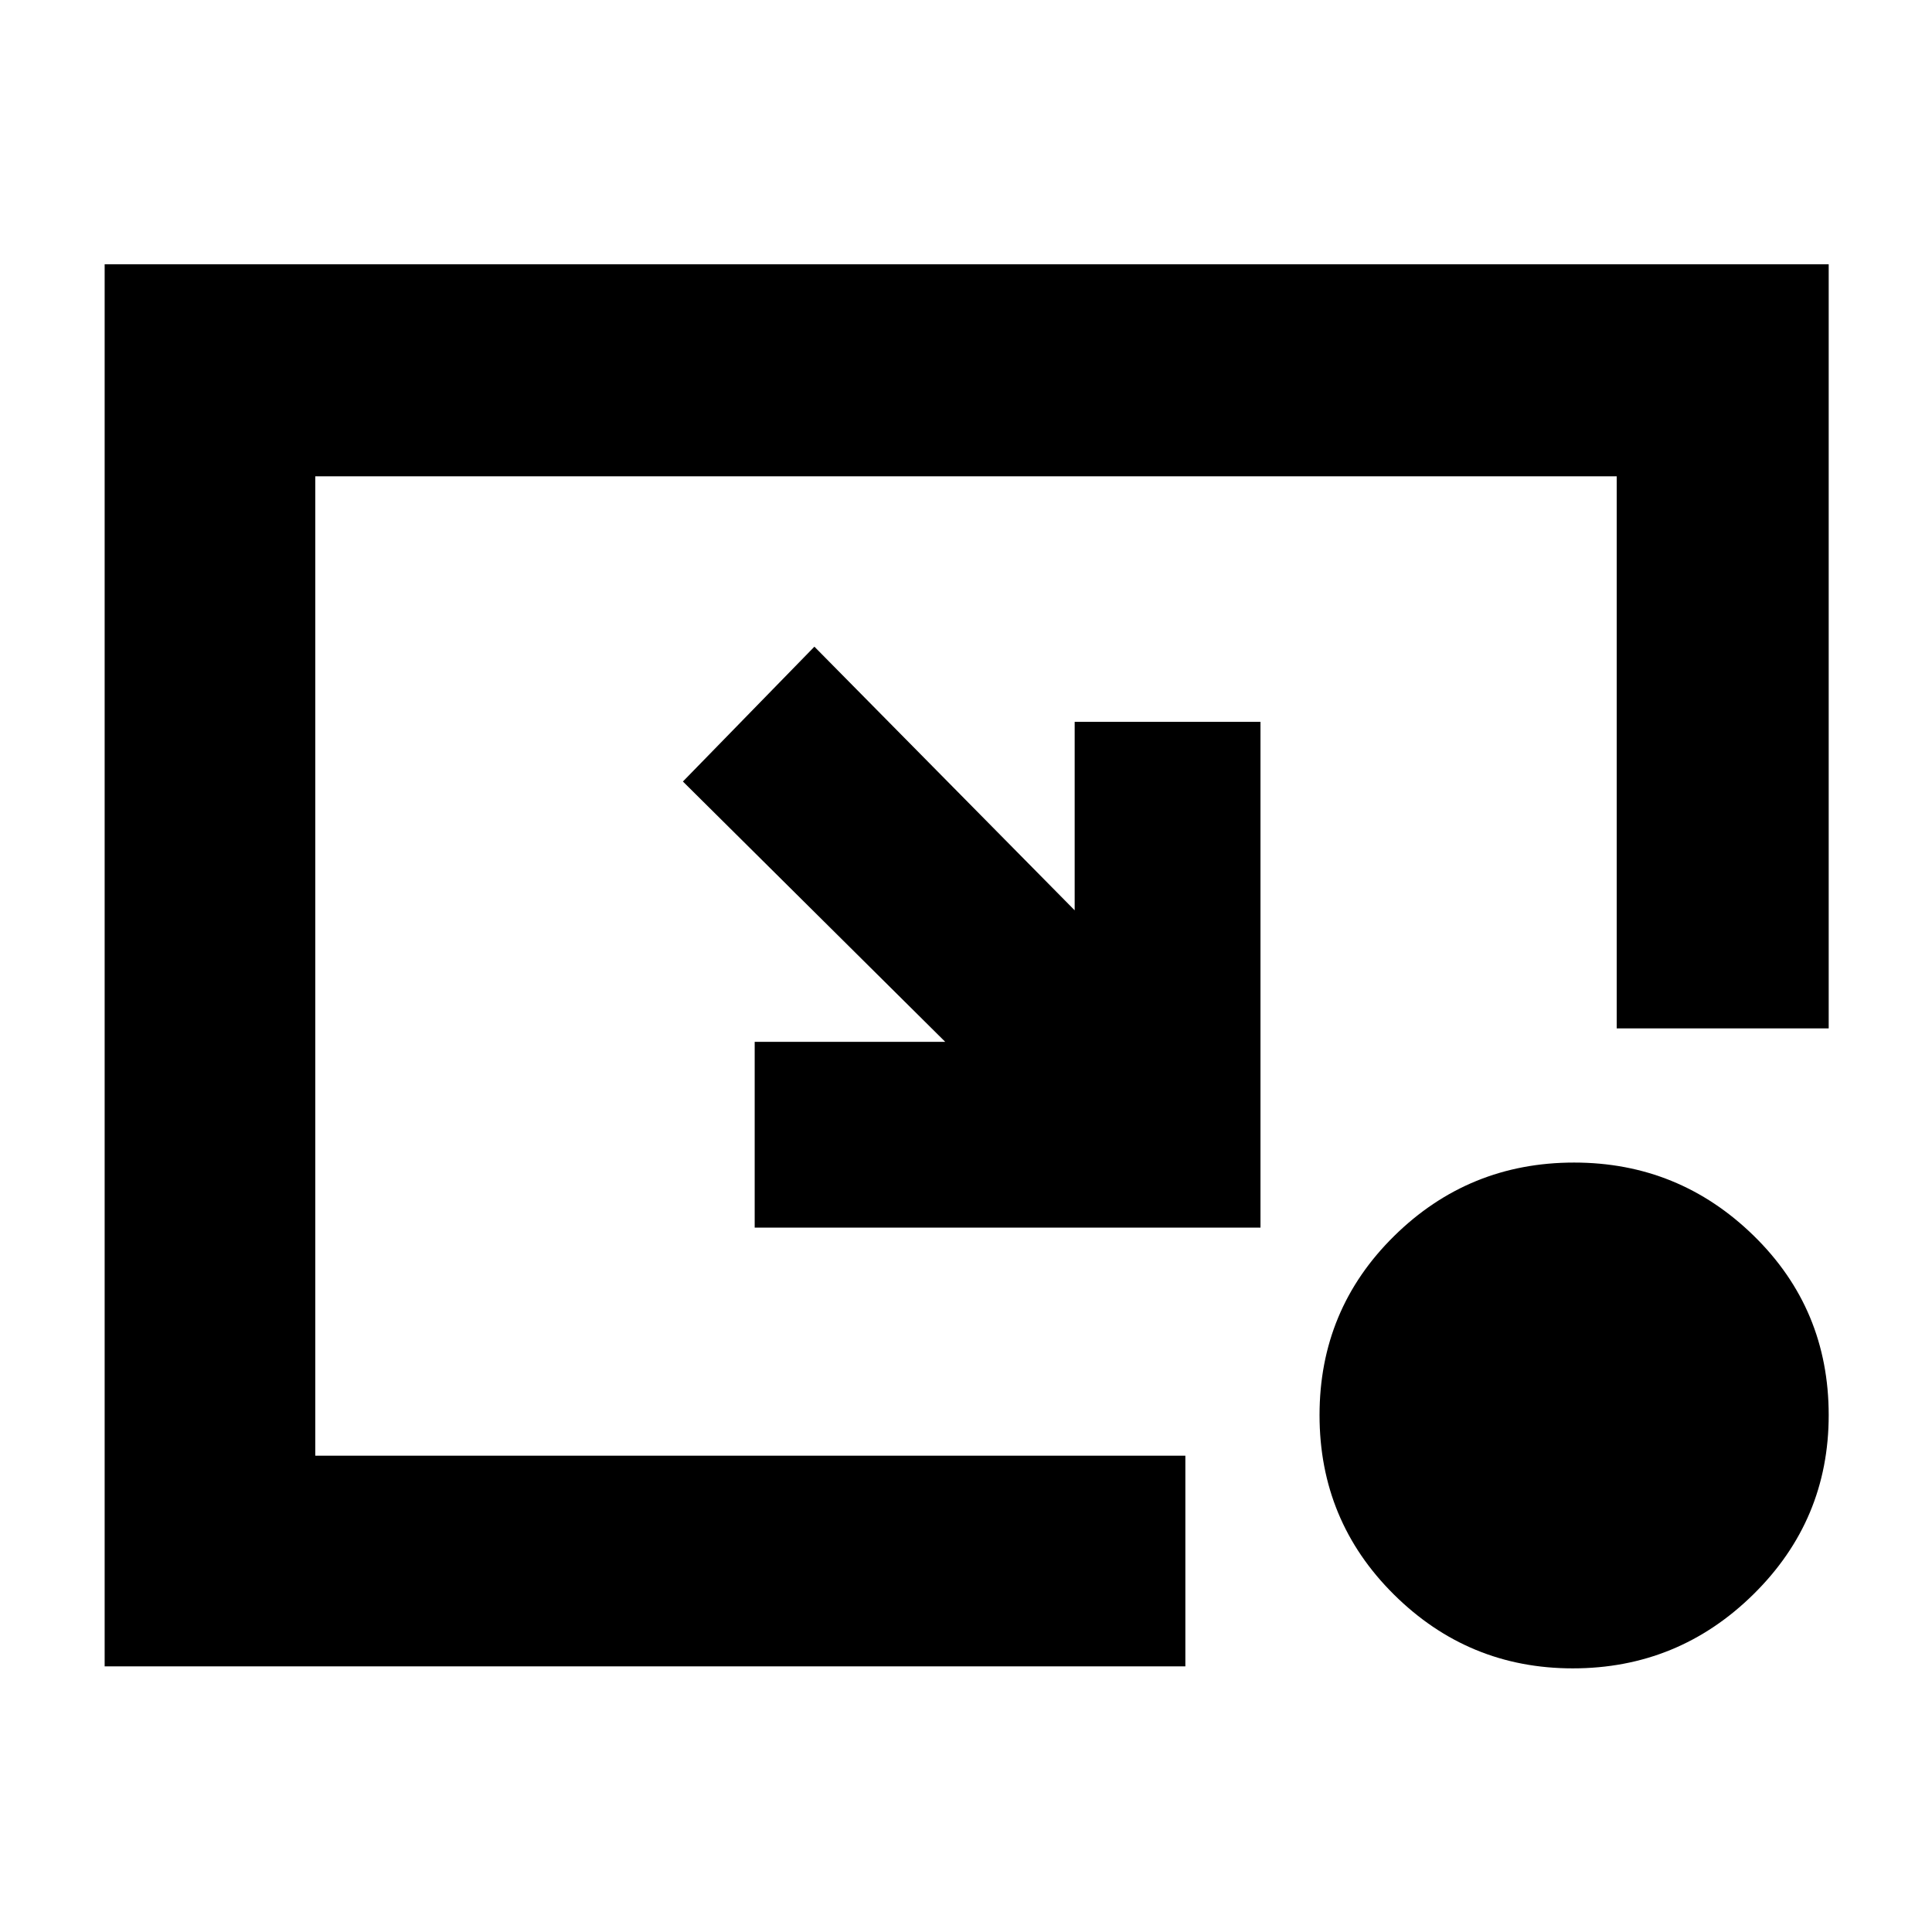 <svg xmlns="http://www.w3.org/2000/svg" height="40" viewBox="0 -960 960 960" width="40"><path d="m404.67-638.67 129.33 131v-93.66h92.33V-350H375v-92.33h94.67L339.33-571.67l65.34-67ZM781.51-131q-51.86 0-88.85-36.66-36.99-36.65-36.99-89.16t37.07-89.01q37.07-36.5 89.42-36.5 52.06 0 89.28 36.38 37.23 36.38 37.23 89.11 0 52.17-37.37 89.01Q833.93-131 781.51-131ZM52-132v-696.67h856.67V-449H803.33v-274.33H156.67v486.66H589V-132H52Z"/></svg>